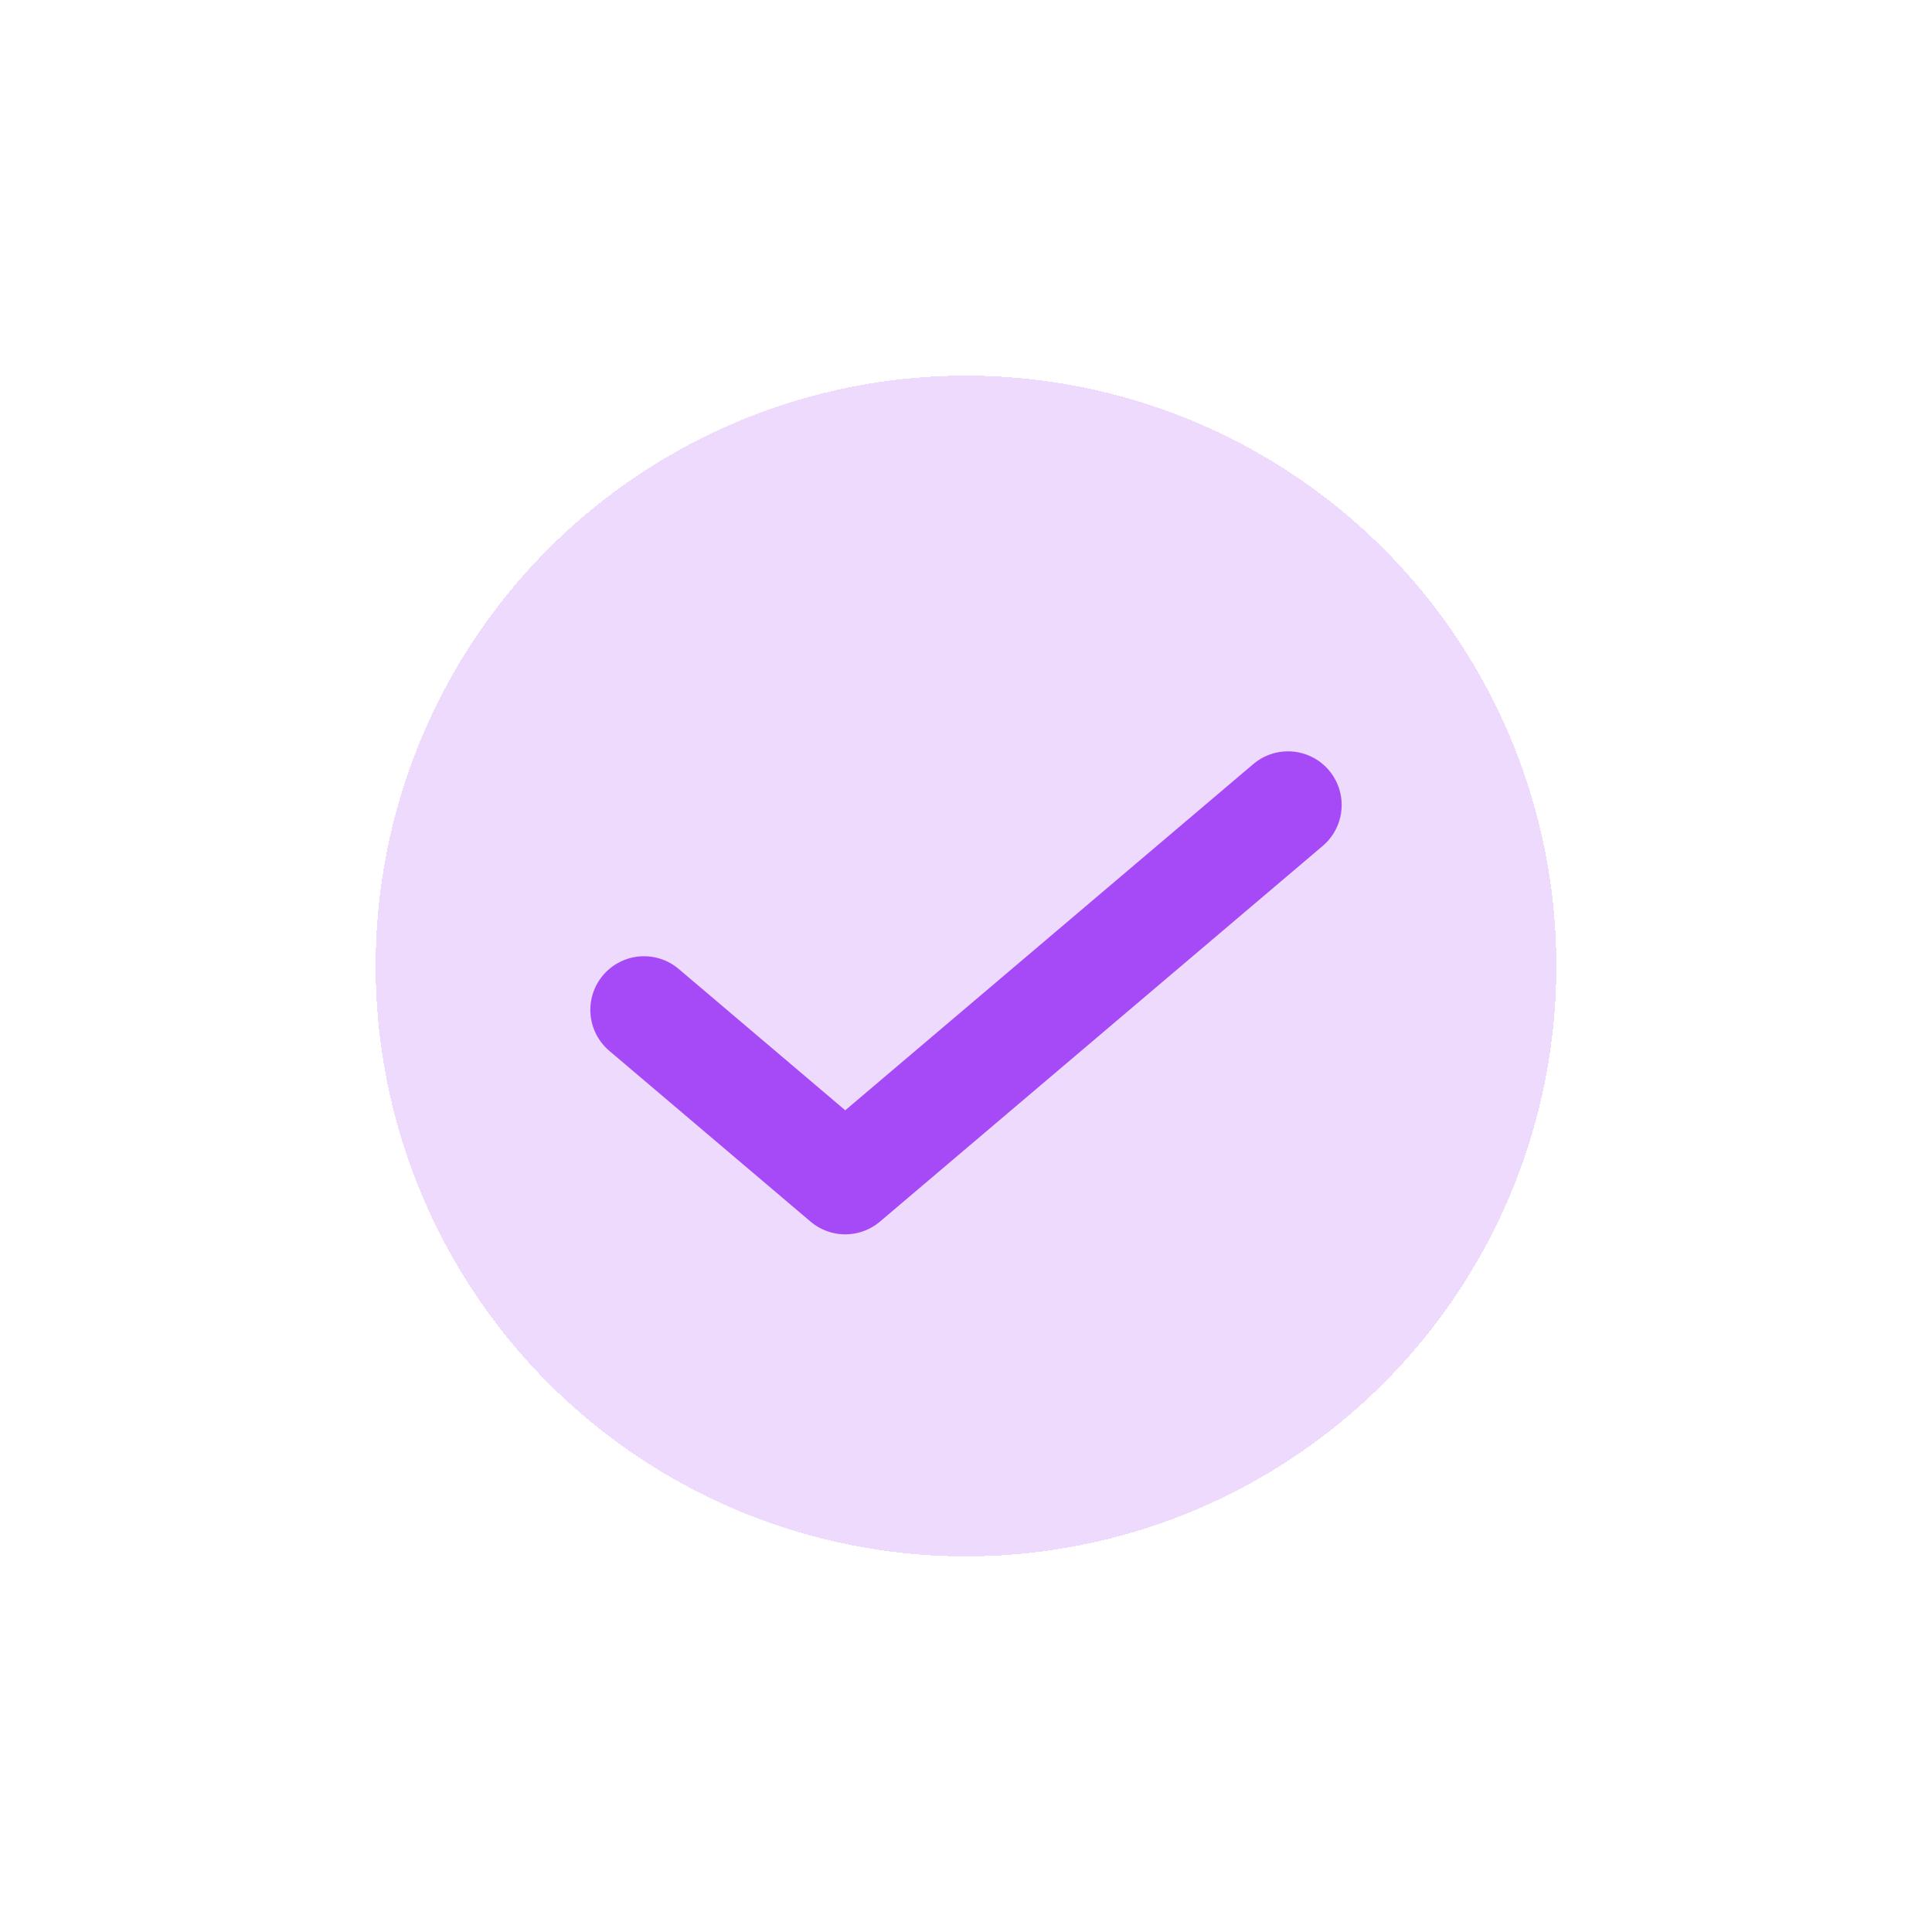 <svg width="36" height="36" viewBox="0 0 36 36" fill="none" xmlns="http://www.w3.org/2000/svg">
<g filter="url(#filter0_d_172_99)">
<circle cx="18" cy="18" r="11" fill="#A64AF7" fill-opacity="0.2" shape-rendering="crispEdges"/>
</g>
<path d="M24 15L15.75 22L12 18.818" stroke="#A64AF7" stroke-width="2" stroke-linecap="round" stroke-linejoin="round"/>
<defs>
<filter id="filter0_d_172_99" x="0" y="0" width="36" height="36" filterUnits="userSpaceOnUse" color-interpolation-filters="sRGB">
<feFlood flood-opacity="0" result="BackgroundImageFix"/>
<feColorMatrix in="SourceAlpha" type="matrix" values="0 0 0 0 0 0 0 0 0 0 0 0 0 0 0 0 0 0 127 0" result="hardAlpha"/>
<feOffset/>
<feGaussianBlur stdDeviation="3.5"/>
<feComposite in2="hardAlpha" operator="out"/>
<feColorMatrix type="matrix" values="0 0 0 0 0.651 0 0 0 0 0.29 0 0 0 0 0.969 0 0 0 1 0"/>
<feBlend mode="normal" in2="BackgroundImageFix" result="effect1_dropShadow_172_99"/>
<feBlend mode="normal" in="SourceGraphic" in2="effect1_dropShadow_172_99" result="shape"/>
</filter>
</defs>
</svg>
